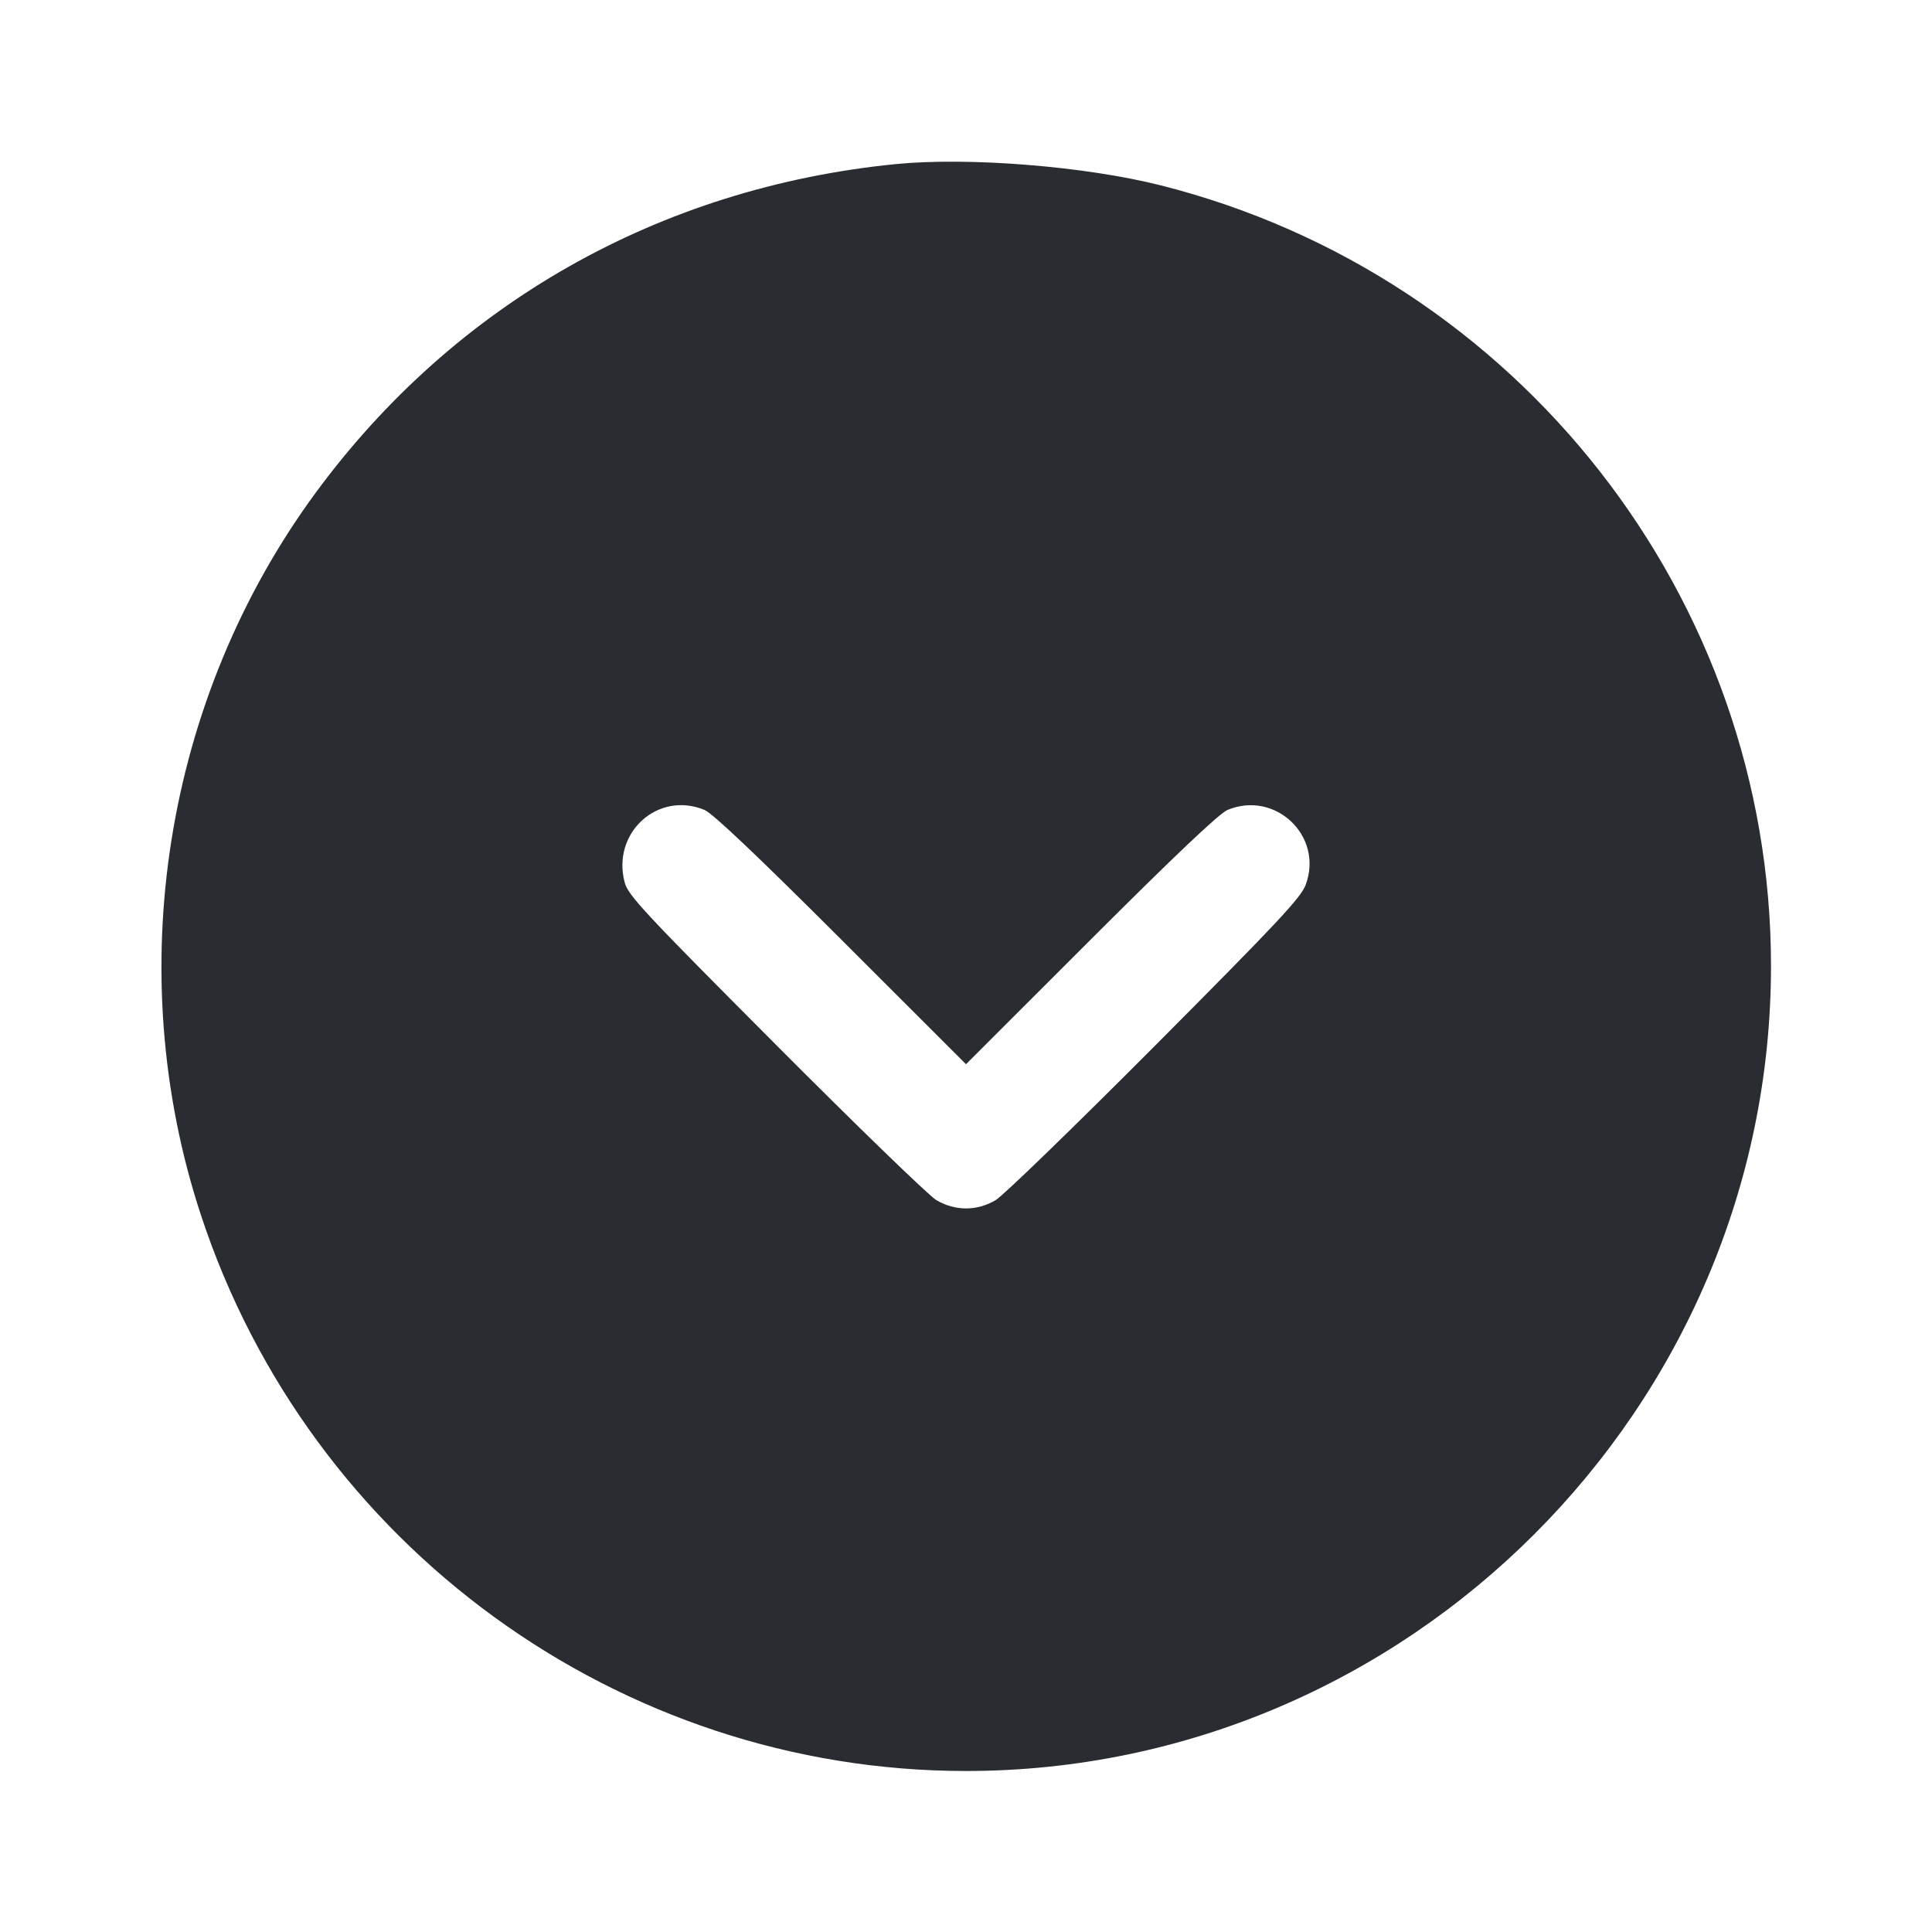 <svg width="24" height="24" viewBox="0 0 24 24" fill="none" xmlns="http://www.w3.org/2000/svg"><path d="M11.120 2.039 C 8.192 2.332,5.648 3.774,3.923 6.119 C 2.041 8.678,1.501 12.071,2.496 15.094 C 3.849 19.205,7.695 22.000,12.000 22.000 C 17.491 22.000,22.000 17.491,22.000 12.000 C 22.000 7.433,18.865 3.424,14.417 2.302 C 13.472 2.064,12.026 1.949,11.120 2.039 M8.751 10.061 C 8.852 10.103,9.396 10.618,10.450 11.671 L 12.000 13.220 13.550 11.671 C 14.604 10.618,15.148 10.103,15.249 10.061 C 15.845 9.815,16.444 10.388,16.220 10.991 C 16.160 11.152,15.880 11.451,14.345 12.993 C 13.352 13.990,12.463 14.852,12.369 14.908 C 12.136 15.046,11.865 15.046,11.631 14.908 C 11.537 14.852,10.638 13.981,9.634 12.973 C 7.991 11.325,7.803 11.122,7.760 10.962 C 7.596 10.345,8.172 9.822,8.751 10.061 " fill="#292D32" stroke="none" fill-rule="evenodd"></path></svg>